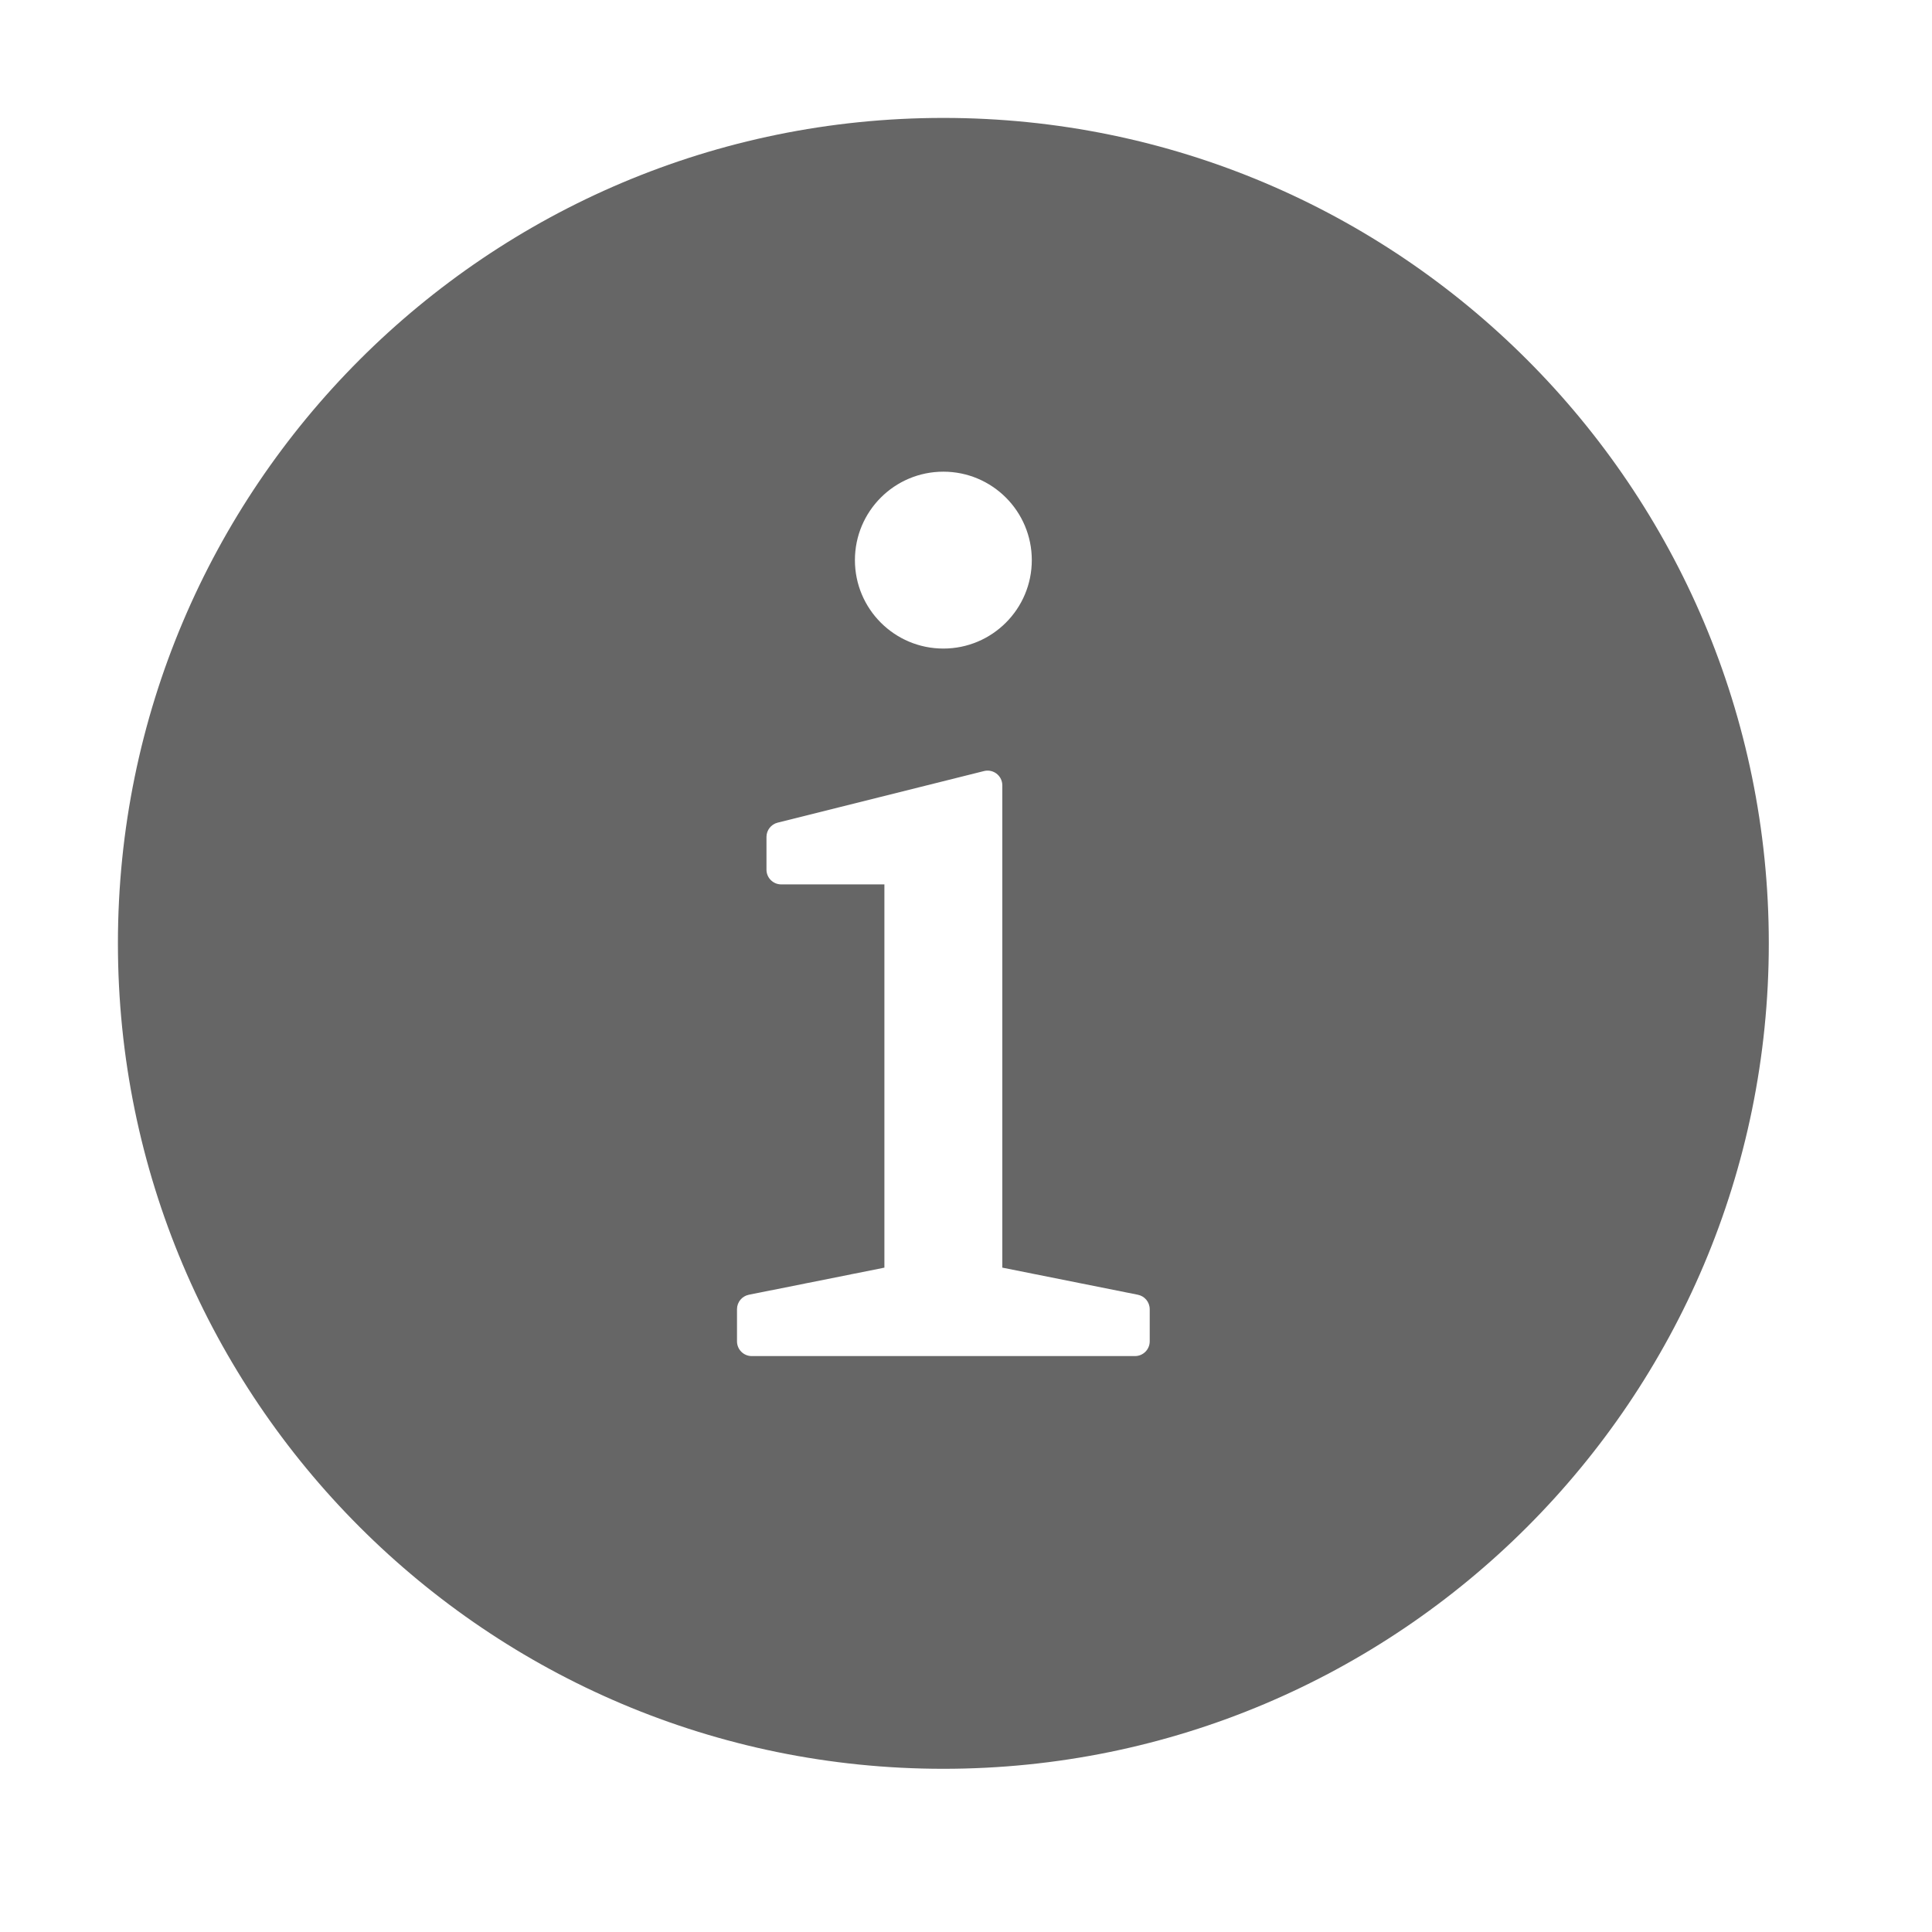 <!--?xml version="1.0"?-->
<svg xmlns="http://www.w3.org/2000/svg" class="icon" style="vertical-align:middle;fill:currentColor;overflow:hidden;" viewBox="0 0 1024 1024" version="1.1" width="200px" height="200px"><path d="M500 62.5C741.625 62.5 937.5 258.375 937.5 500C937.5 741.625 741.625 937.5 500 937.5C258.375 937.5 62.5 741.625 62.5 500C62.5 258.375 258.375 62.5 500 62.5zM523.331 408.443L521.543 408.677L412.168 436.021C408.69 436.89 406.25 440.015 406.25 443.6L406.25 443.6L406.25 460.938C406.25 465.252 409.748 468.75 414.062 468.75L414.062 468.75L468.75 468.75L468.75 671.875L396.905 686.244C393.254 686.974 390.625 690.181 390.625 693.905L390.625 693.905L390.625 710.938C390.625 715.252 394.123 718.75 398.438 718.75L398.438 718.75L601.562 718.75C605.877 718.75 609.375 715.252 609.375 710.938L609.375 710.938L609.375 693.905C609.375 690.181 606.746 686.974 603.095 686.244L603.095 686.244L531.25 671.875L531.25 416.256C531.25 415.617 531.172 414.981 531.017 414.361C529.97 410.175 525.729 407.63 521.543 408.677zM500 250C474.112 250 453.125 270.987 453.125 296.875C453.125 322.763 474.112 343.75 500 343.75C525.888 343.75 546.875 322.763 546.875 296.875C546.875 270.987 525.888 250 500 250z" fill="#666666"></path></svg>
